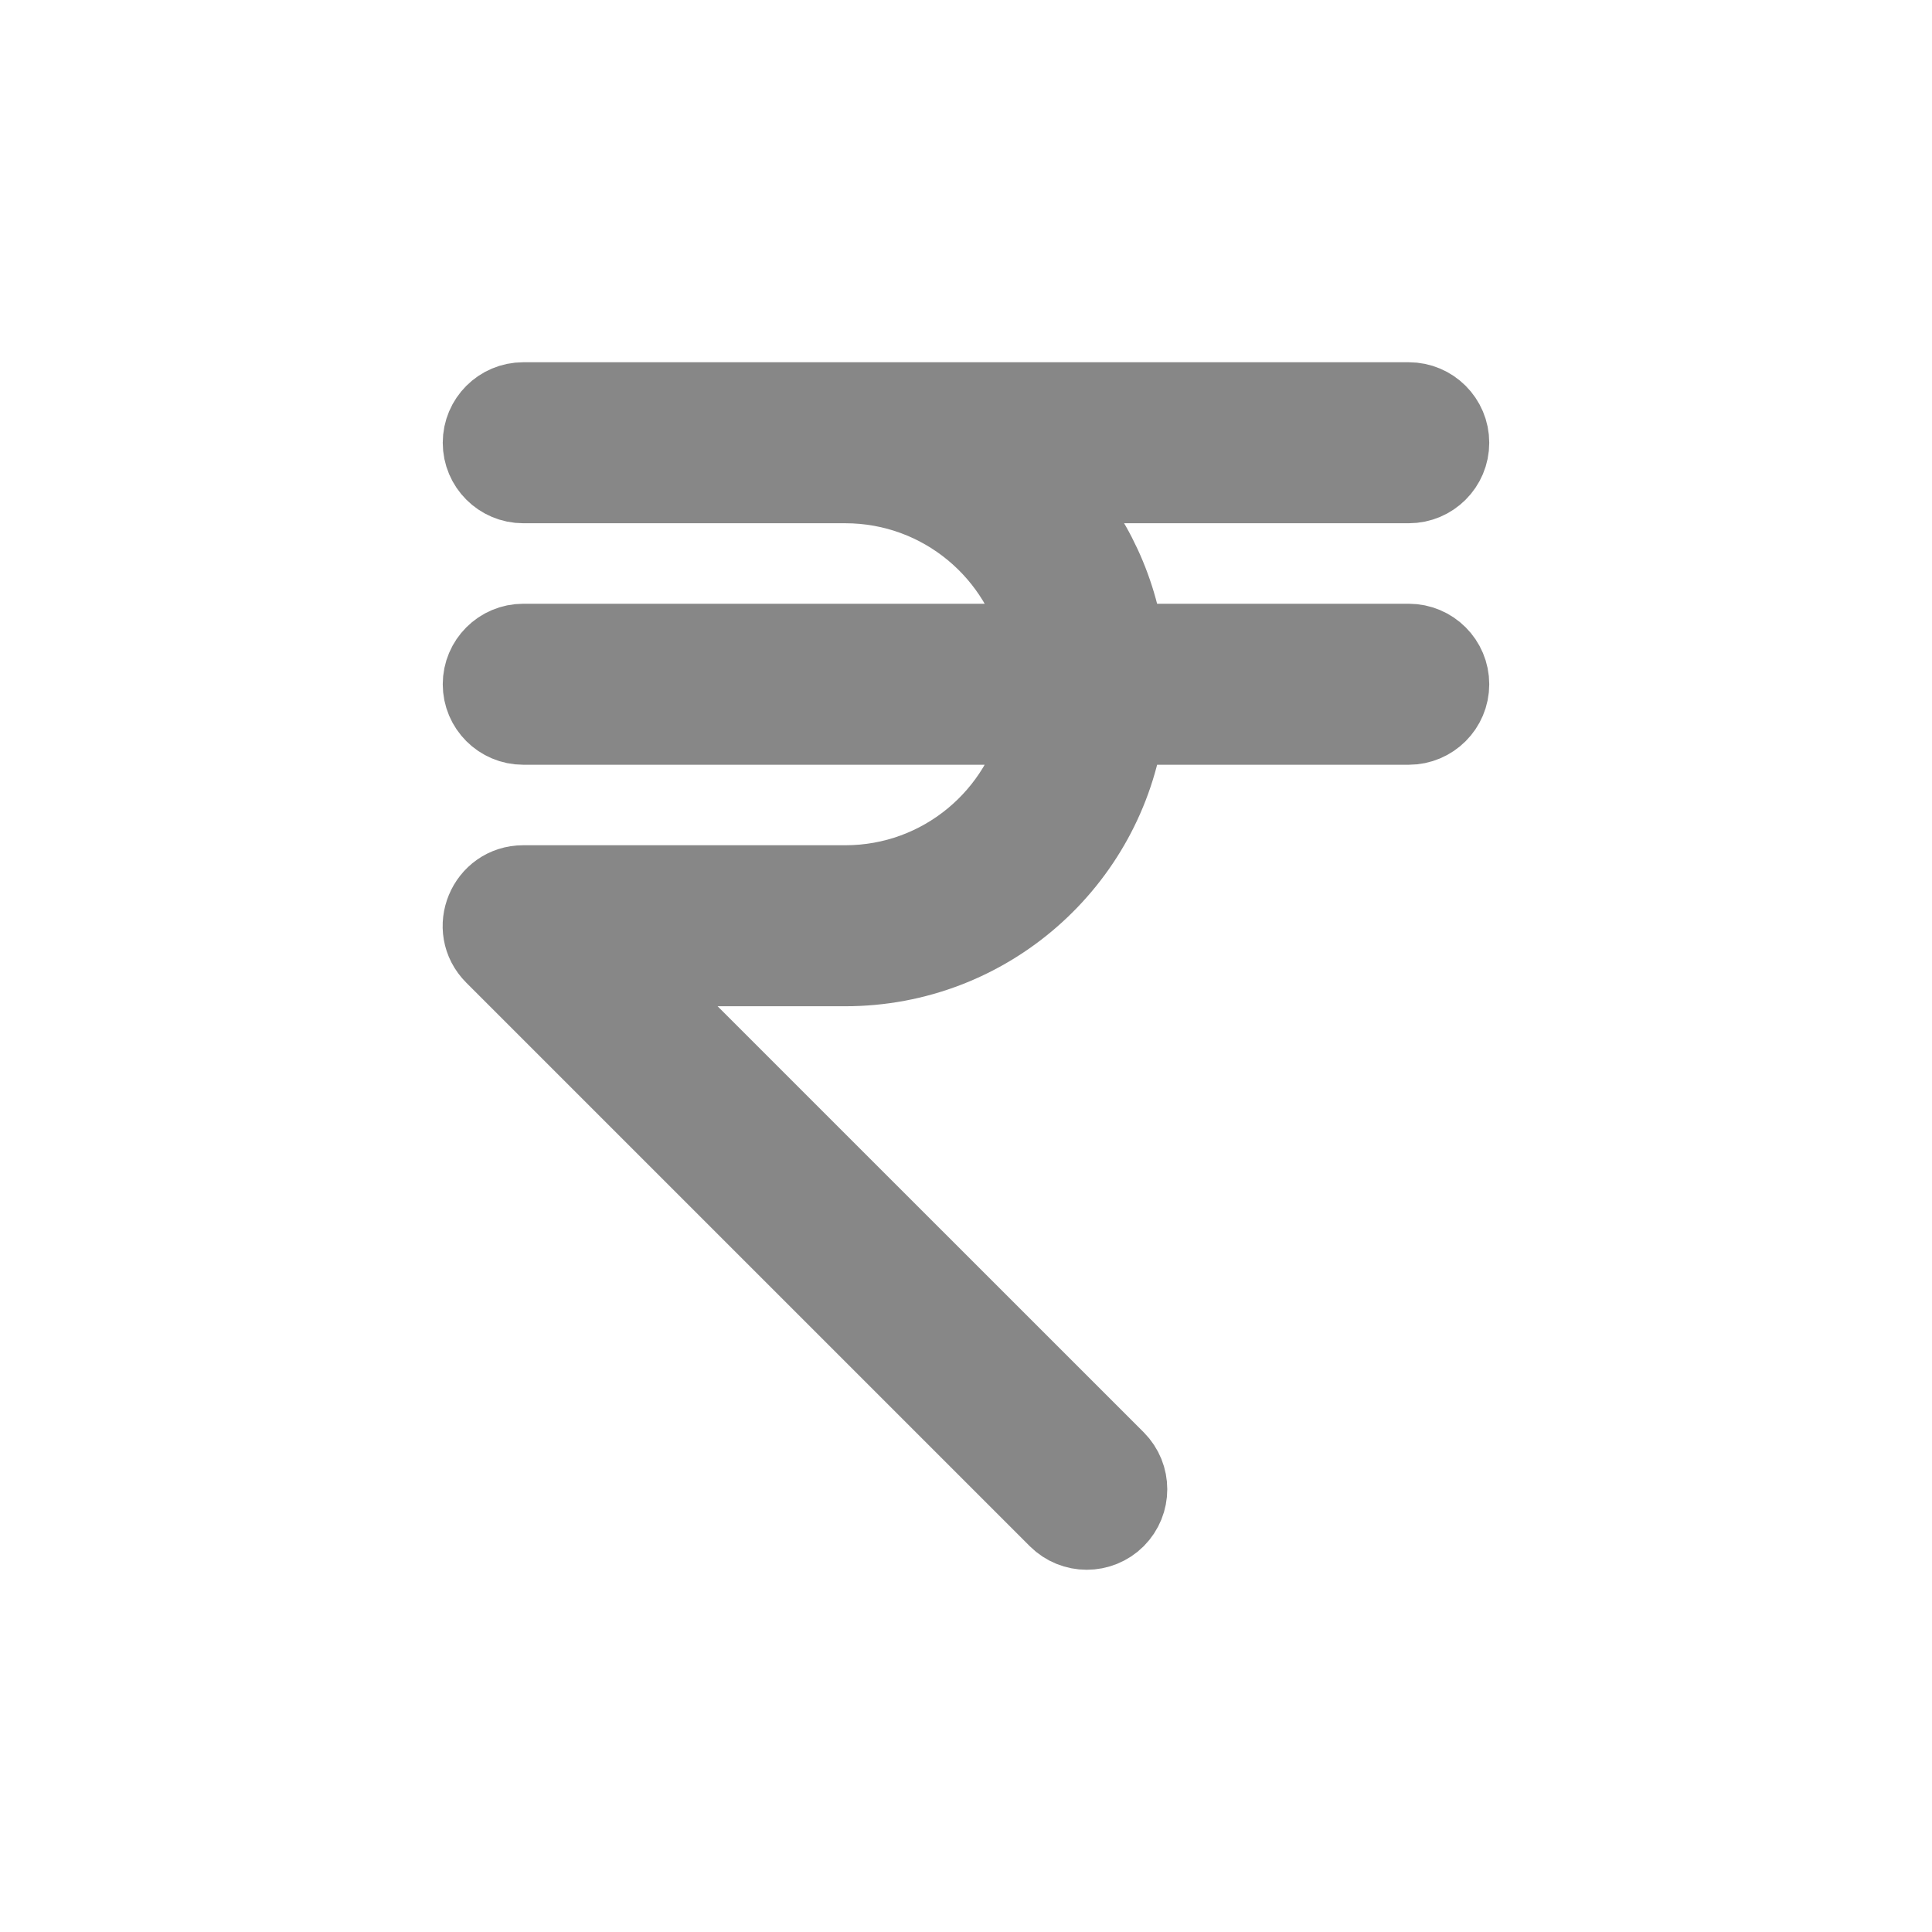 <!DOCTYPE svg PUBLIC "-//W3C//DTD SVG 1.1//EN" "http://www.w3.org/Graphics/SVG/1.1/DTD/svg11.dtd">
<!-- Uploaded to: SVG Repo, www.svgrepo.com, Transformed by: SVG Repo Mixer Tools -->
<svg fill="#878787" width="800px" height="800px" viewBox="0 0 24 24" xmlns="http://www.w3.org/2000/svg" stroke="#878787">
<g id="SVGRepo_bgCarrier" stroke-width="0"/>
<g id="SVGRepo_tracerCarrier" stroke-linecap="round" stroke-linejoin="round"/>
<g id="SVGRepo_iconCarrier"> <path d="M12.949,6 C13.485,6.525 13.853,7.221 13.965,8 L17.5,8 C17.776,8 18,8.224 18,8.5 C18,8.776 17.776,9 17.5,9 L13.965,9 C13.722,10.696 12.263,12 10.5,12 L7.707,12 L13.854,18.146 C14.049,18.342 14.049,18.658 13.854,18.854 C13.658,19.049 13.342,19.049 13.146,18.854 L6.146,11.854 C5.831,11.539 6.055,11 6.5,11 L10.5,11 C11.709,11 12.718,10.141 12.95,9 L6.5,9 C6.224,9 6,8.776 6,8.5 C6,8.224 6.224,8 6.5,8 L12.95,8 C12.718,6.859 11.709,6 10.5,6 L6.5,6 C6.224,6 6,5.776 6,5.5 C6,5.224 6.224,5 6.5,5 L10.5,5 L17.5,5 C17.776,5 18,5.224 18,5.5 C18,5.776 17.776,6 17.5,6 L12.949,6 L12.949,6 Z"/> </g>
</svg>